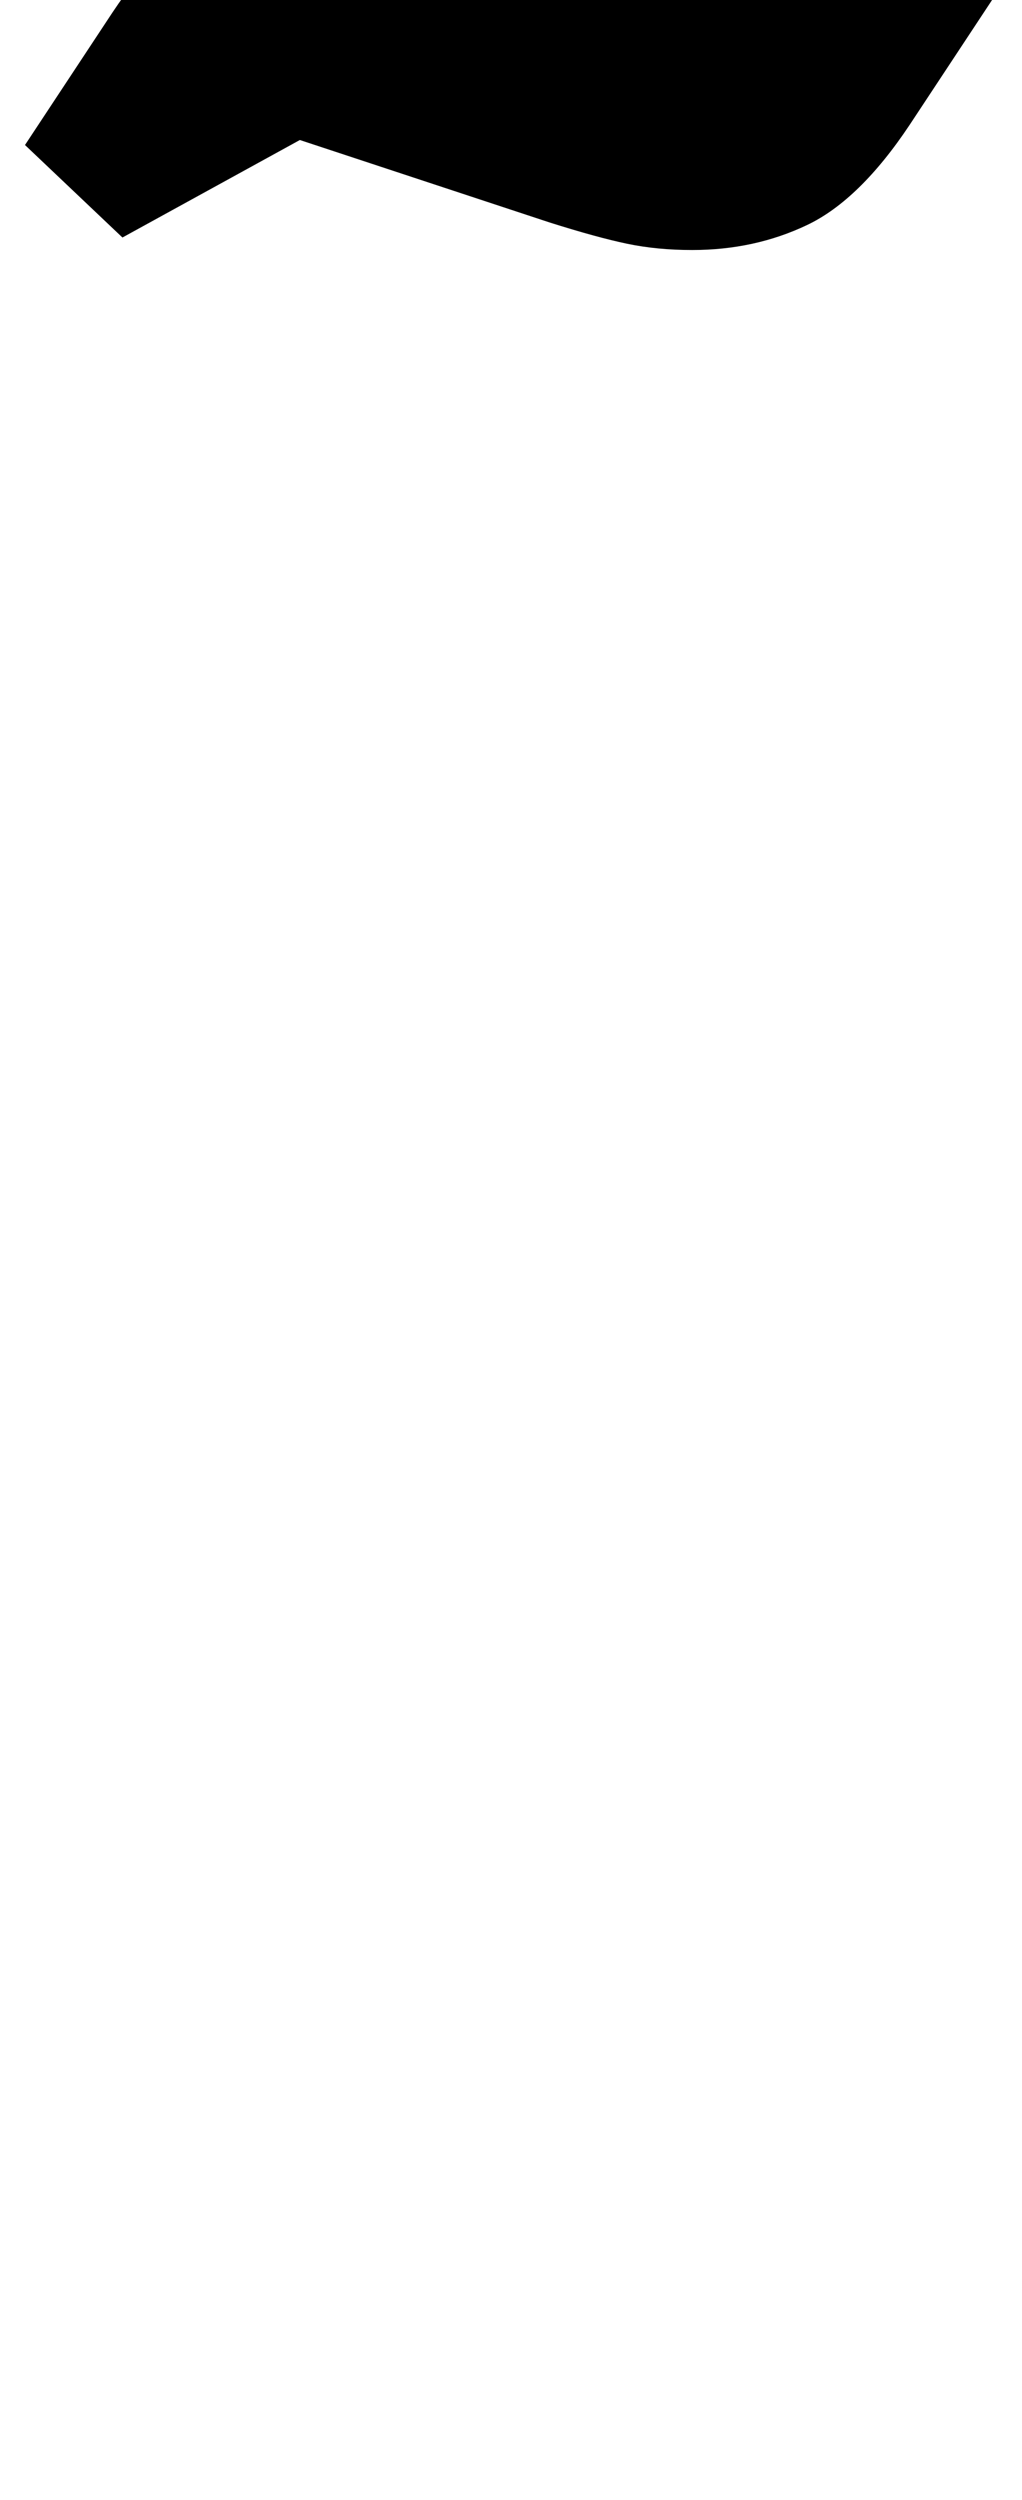 <?xml version="1.0" standalone="no"?>
<!DOCTYPE svg PUBLIC "-//W3C//DTD SVG 1.1//EN" "http://www.w3.org/Graphics/SVG/1.1/DTD/svg11.dtd" >
<svg xmlns="http://www.w3.org/2000/svg" xmlns:xlink="http://www.w3.org/1999/xlink" version="1.1" viewBox="-10 0 409 1000">
  <g transform="matrix(1 0 0 -1 0 800)">
   <path fill="currentColor"
d="M241 702.5q-12 2.5 -31 8.5l-100 33l-71 -39l-39 37l35 53q20 30 40.5 39.5t46.5 9.5q27 0 57 -10l100 -33l72 38l38 -36l-35 -53q-20 -30 -41 -40t-46 -10q-14 0 -26 2.5z" />
  </g>

</svg>
